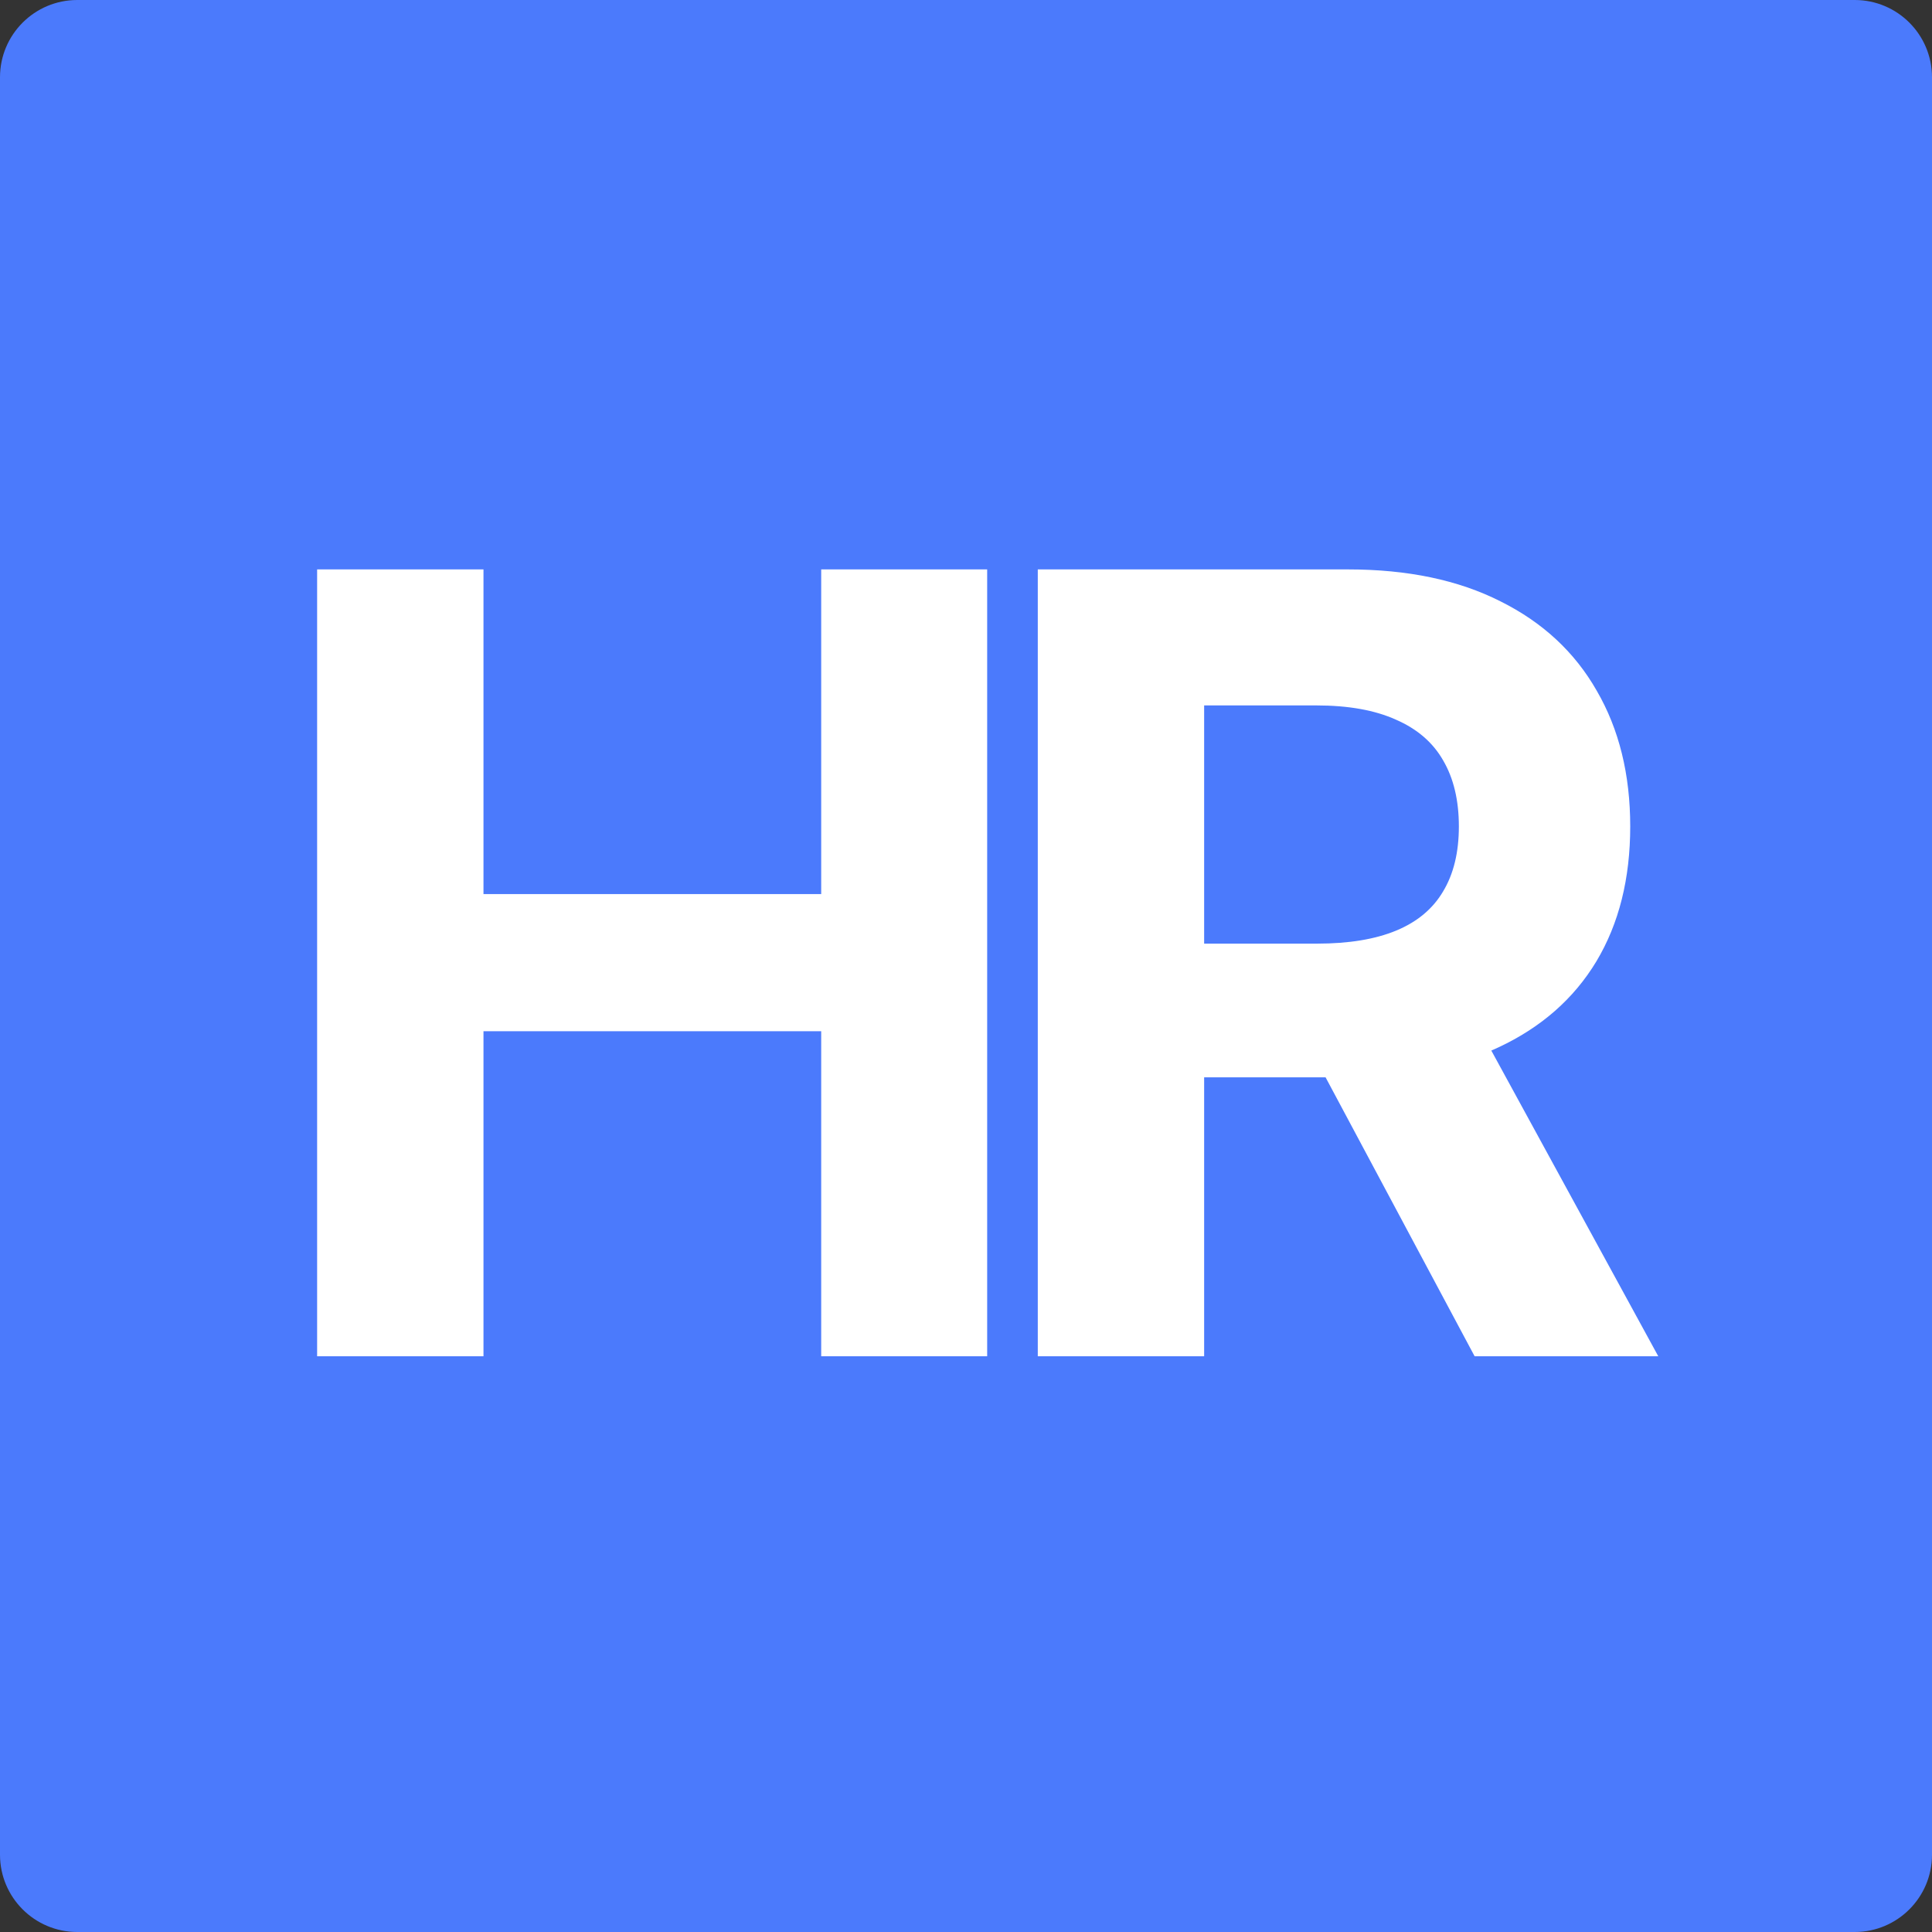 <svg width="500" height="500" viewBox="0 0 500 500" fill="none" xmlns="http://www.w3.org/2000/svg">
<rect x="0" y="0" width="500" height="500" fill="#333333" stroke="none"/>
<path d="M0 20C0 8.954 8.954 0 20 0H480C491.046 0 500 8.954 500 20V480C500 491.046 491.046 500 480 500H20C8.954 500 0 491.046 0 480V20Z" fill="#4B7AFC"/>
<path d="M82.071 351V147.364H125.125V231.384H212.525V147.364H255.48V351H212.525V266.881H125.125V351H82.071ZM268.577 351V147.364H348.918C364.297 147.364 377.422 150.115 388.293 155.616C399.23 161.052 407.55 168.775 413.25 178.784C419.017 188.727 421.901 200.427 421.901 213.884C421.901 227.406 418.984 239.04 413.151 248.784C407.318 258.462 398.866 265.886 387.796 271.057C376.792 276.227 363.468 278.812 347.824 278.812H294.032V244.21H340.864C349.084 244.21 355.911 243.083 361.347 240.83C366.782 238.576 370.826 235.195 373.478 230.688C376.195 226.18 377.554 220.579 377.554 213.884C377.554 207.122 376.195 201.421 373.478 196.781C370.826 192.141 366.749 188.628 361.247 186.241C355.812 183.789 348.951 182.562 340.665 182.562H311.631V351H268.577ZM378.549 258.33L429.159 351H381.631L332.114 258.33H378.549Z" fill="white"/>
</svg>
